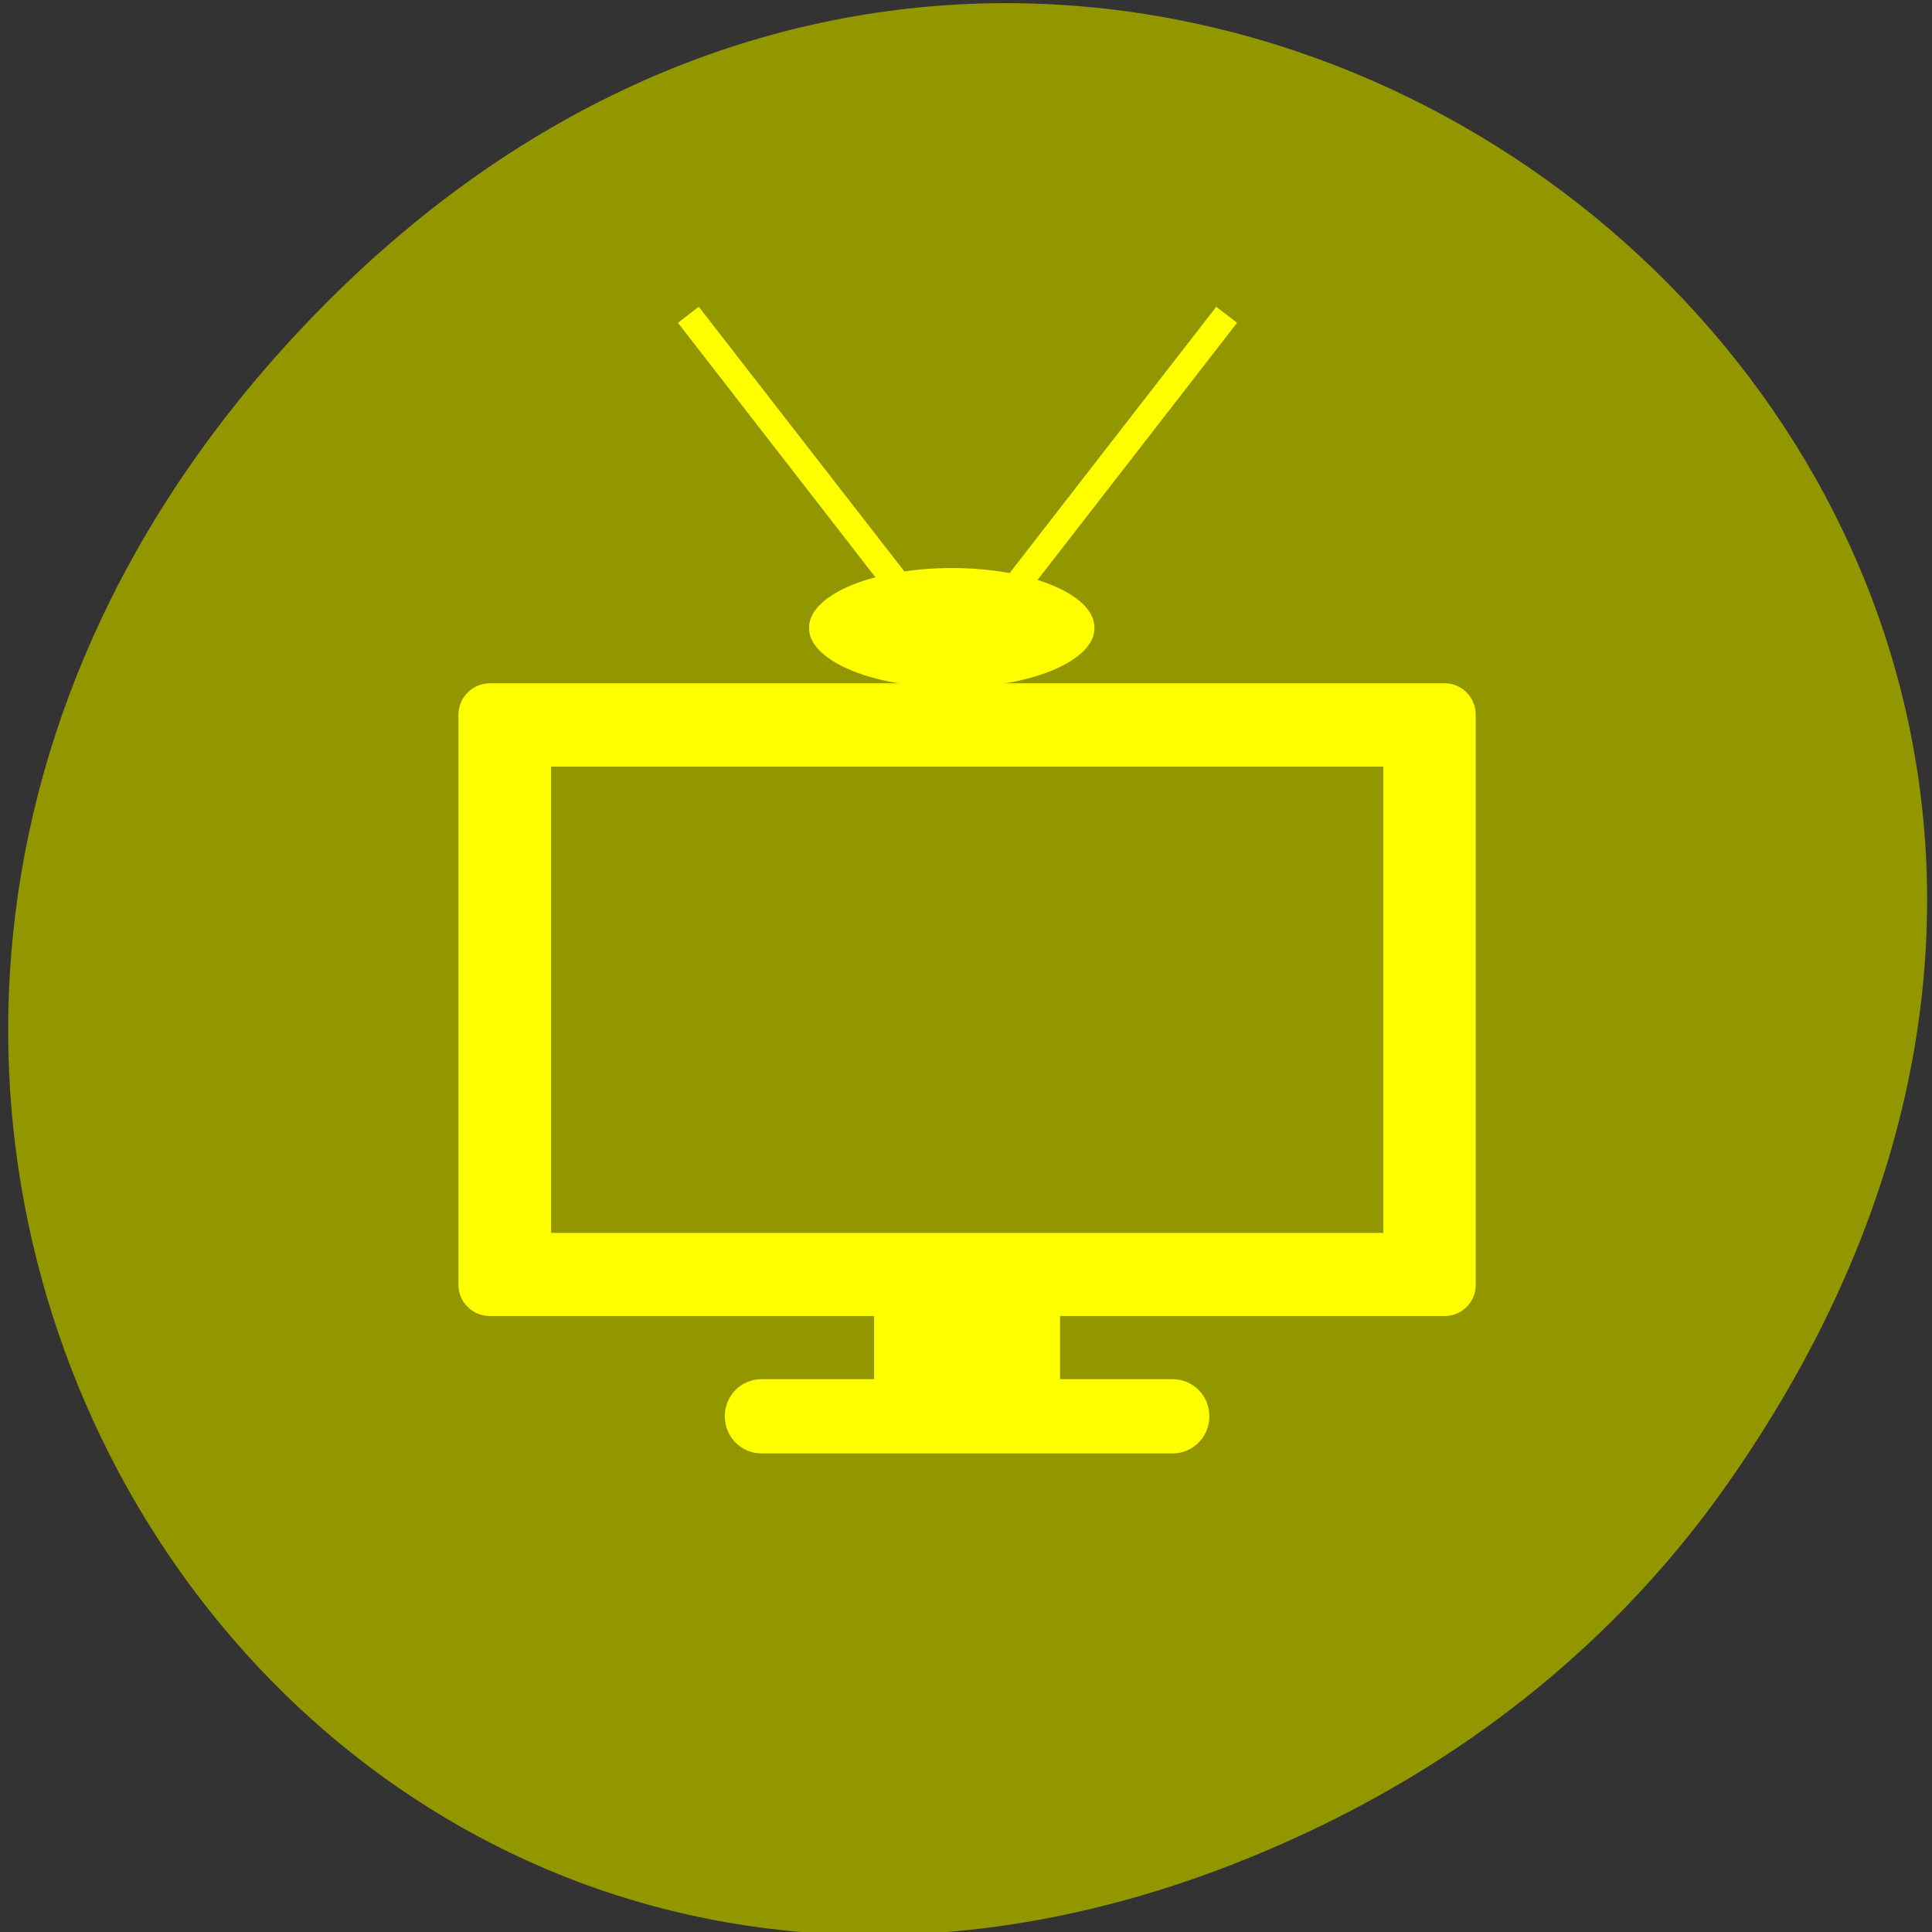 <svg xmlns="http://www.w3.org/2000/svg" viewBox="0 0 24 24"><rect x="0" y="0" width="24" height="24" fill="#333333" stroke="none"/><path d="m 21.484 18.398 c 8.57 -12.273 -7.258 -24.711 -17.355 -14.711 c -9.516 9.422 -0.695 24.06 11.145 19.488 c 2.469 -0.957 4.637 -2.523 6.211 -4.777" fill="#929700"/><g fill="#ff0"><path d="m 10.859 15.875 v 1.258 h -1.398 c -0.254 0 -0.457 0.203 -0.457 0.461 c 0 0.254 0.203 0.461 0.457 0.461 h 5.105 c 0.254 0 0.457 -0.207 0.457 -0.461 c 0 -0.258 -0.203 -0.461 -0.457 -0.461 h -1.398 v -1.258"/><path d="m 6.086 8.488 c -0.215 0 -0.391 0.176 -0.391 0.391 v 7.082 c 0 0.215 0.176 0.387 0.391 0.387 h 11.859 c 0.215 0 0.387 -0.172 0.387 -0.387 v -7.082 c 0 -0.215 -0.172 -0.391 -0.387 -0.391 m -11.1 1.035 h 10.34 v 5.793 h -10.34"/><path d="m 13.594 7.801 c 0.008 0.262 -0.332 0.508 -0.879 0.641 c -0.551 0.133 -1.23 0.133 -1.781 0 c -0.551 -0.133 -0.887 -0.379 -0.883 -0.641 c -0.004 -0.266 0.332 -0.512 0.883 -0.645 c 0.551 -0.133 1.23 -0.133 1.781 0 c 0.547 0.133 0.887 0.379 0.879 0.645"/><path d="m 8.422 4.01 l 0.258 -0.199 l 2.625 3.379 l -0.258 0.203"/><path d="m 15.367 4.01 l -0.258 -0.199 l -2.625 3.383 l 0.258 0.199"/></g></svg>